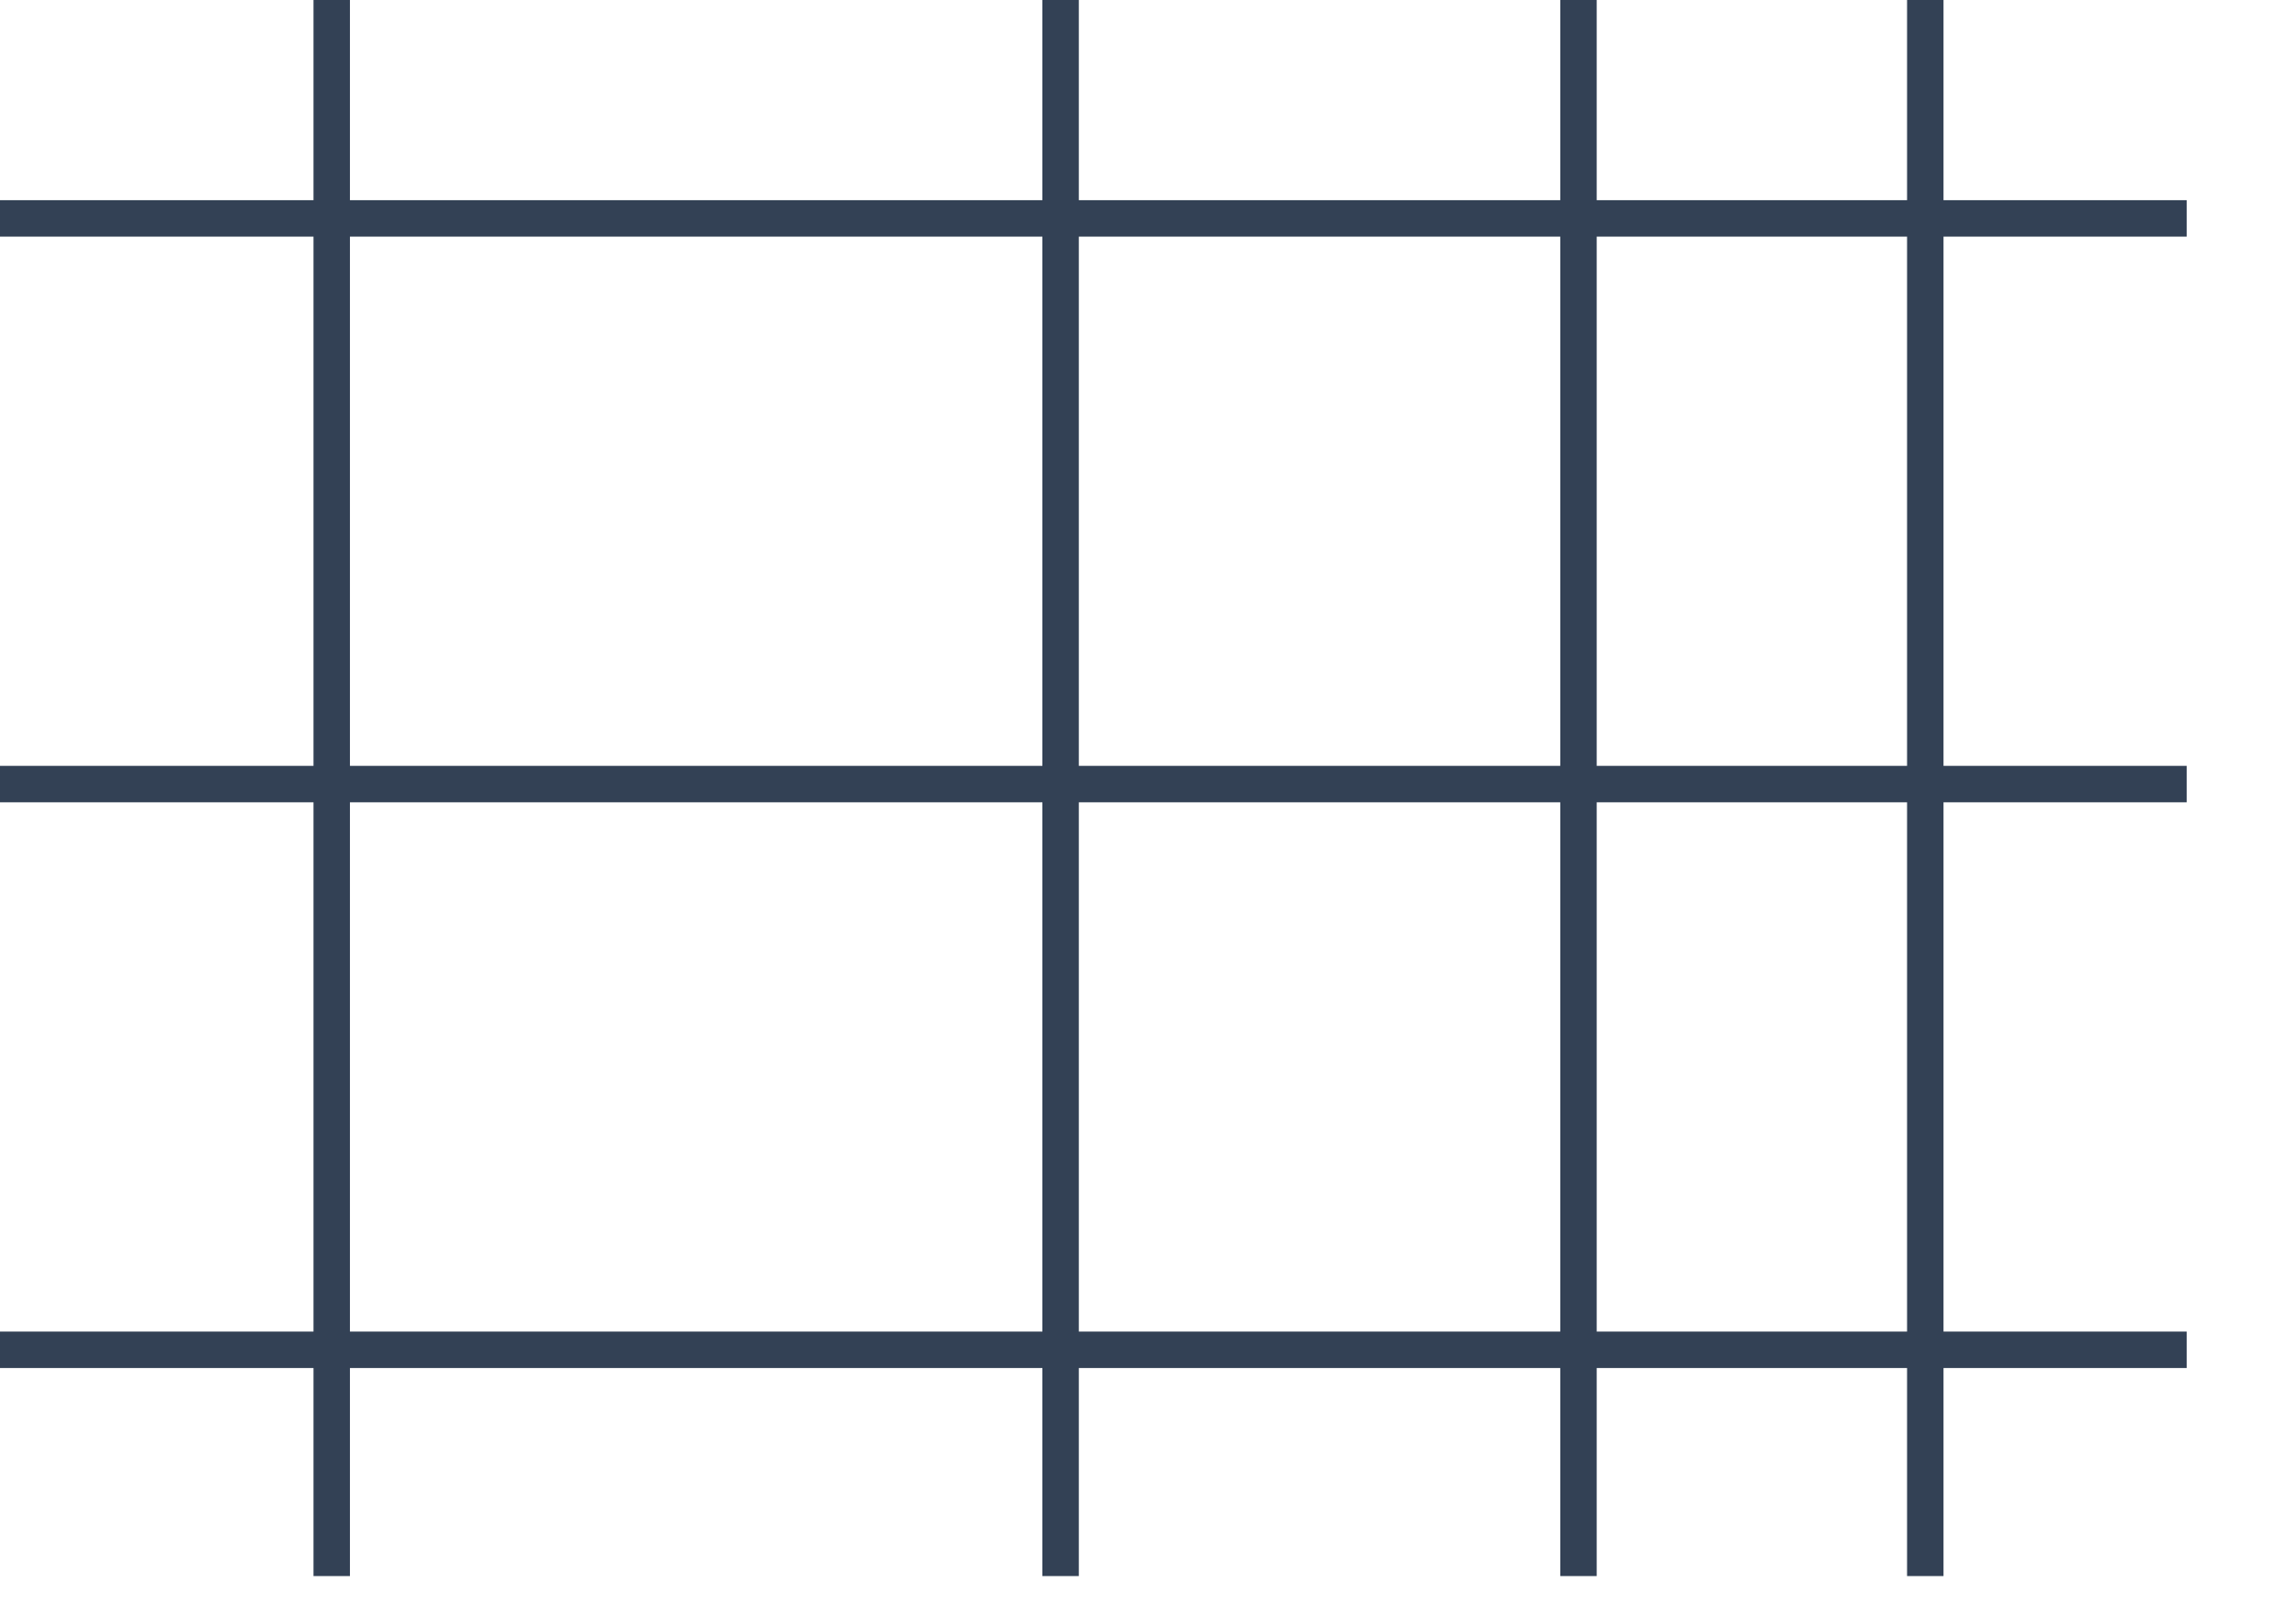 <svg width="63" height="44" viewBox="0 0 63 44" fill="none" xmlns="http://www.w3.org/2000/svg">
<g clip-path="url(#clip0_1402_47600)">
<path fill-rule="evenodd" clip-rule="evenodd" d="M28.602 43.233V-0.733H29.602V43.233H28.602Z" fill="#334155"/>
<path fill-rule="evenodd" clip-rule="evenodd" d="M8.602 43.233V-0.733H9.602V43.233H8.602Z" fill="#334155"/>
<path fill-rule="evenodd" clip-rule="evenodd" d="M42.812 43.233V-0.733H43.812V43.233H42.812Z" fill="#334155"/>
<path fill-rule="evenodd" clip-rule="evenodd" d="M52.328 43.233V-0.733H53.328V43.233H52.328Z" fill="#334155"/>
<path fill-rule="evenodd" clip-rule="evenodd" d="M0 5.491L60 5.491L60 6.491L-8.74228e-08 6.491L0 5.491Z" fill="#334155"/>
<path fill-rule="evenodd" clip-rule="evenodd" d="M0 21.008L60 21.008L60 22.008L-8.74228e-08 22.008L0 21.008Z" fill="#334155"/>
<path fill-rule="evenodd" clip-rule="evenodd" d="M0 36.526L60 36.526L60 37.526L-8.74228e-08 37.526L0 36.526Z" fill="#334155"/>
</g>
<defs>
<clipPath id="clip0_1402_47600">
<rect width="62.857" height="44" fill="white"/>
</clipPath>
</defs>
</svg>
